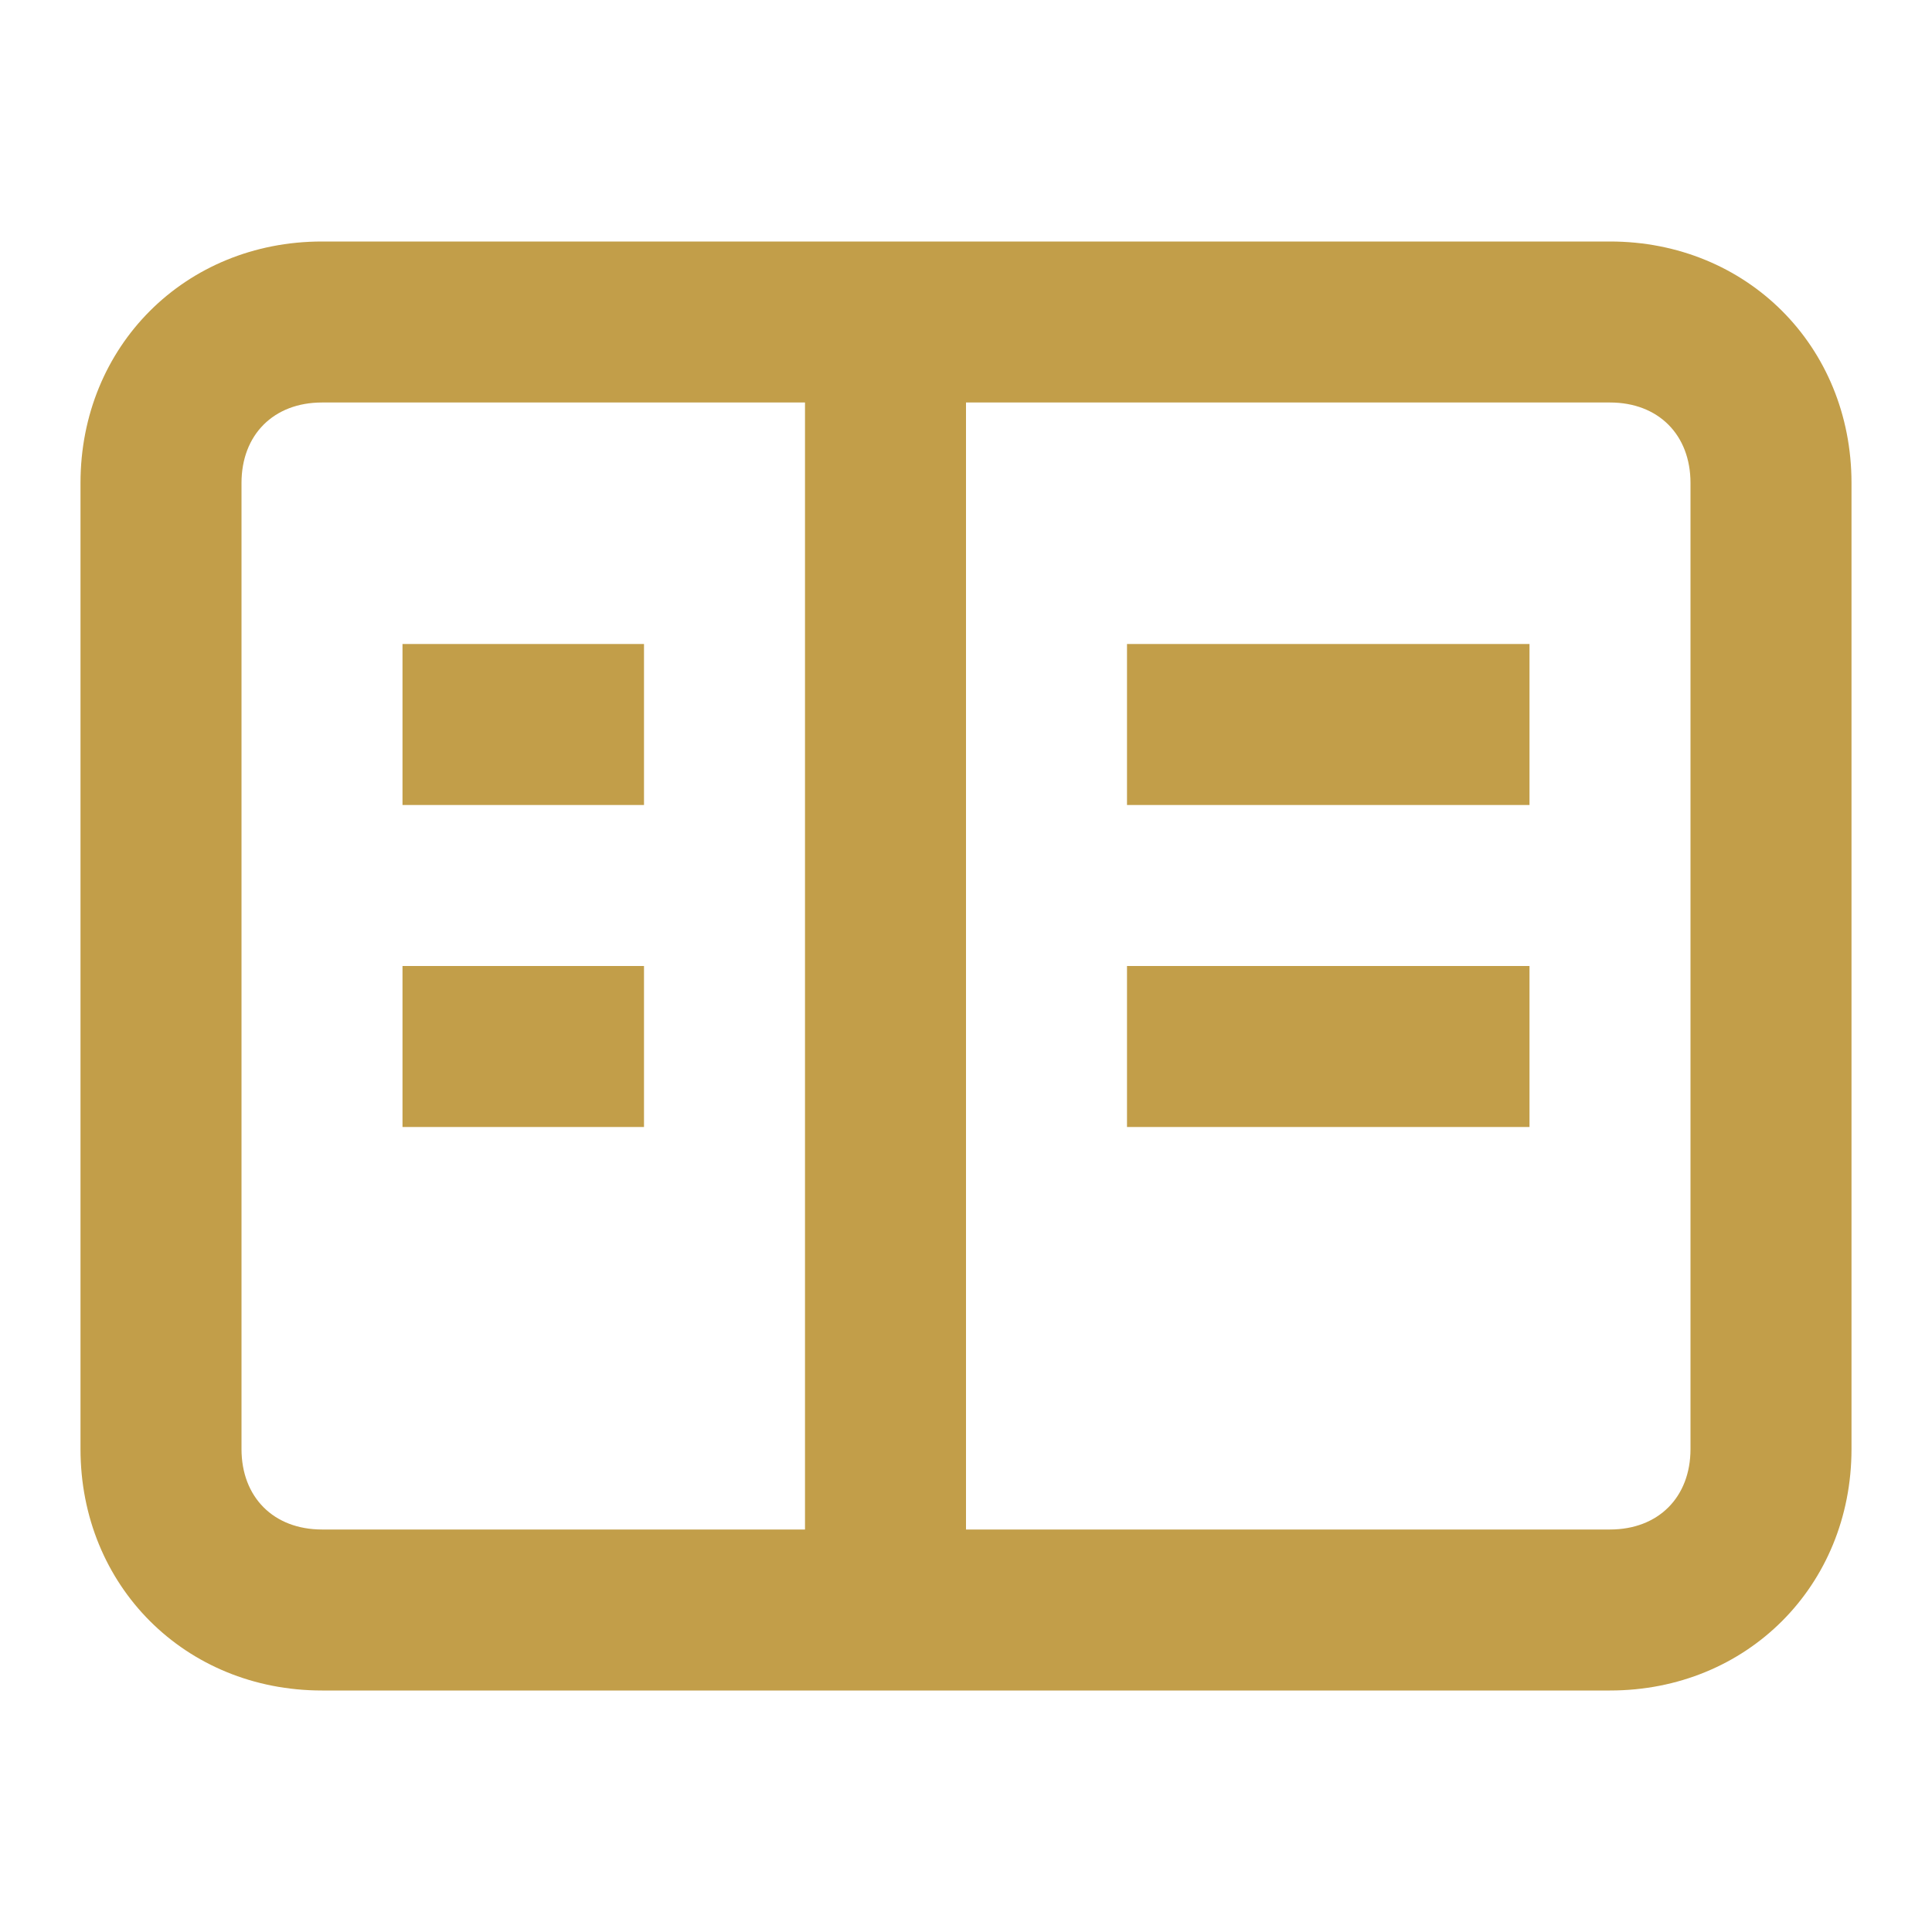 <?xml version="1.0" encoding="UTF-8"?>
<svg width="24px" height="24px" viewBox="0 0 24 24" version="1.1" xmlns="http://www.w3.org/2000/svg">
    <g stroke="none" stroke-width="1" fill="none" fill-rule="evenodd">
        <path d="M20,3 L4,3 C2.3,3 1,4.3 1,6 L1,18 C1,19.7 2.3,21 4,21 L20,21 C21.7,21 23,19.7 23,18 L23,6 C23,4.3 21.7,3 20,3 Z M21,18 C21,18.6 20.6,19 20,19 L12,19 L12,5 L20,5 C20.6,5 21,5.4 21,6 L21,18 Z M3,18 L3,6 C3,5.4 3.4,5 4,5 L10,5 L10,19 L4,19 C3.4,19 3,18.6 3,18 Z M8,12 L5,12 L5,14 L8,14 L8,12 Z M19,12 L14,12 L14,14 L19,14 L19,12 Z M19,8 L14,8 L14,10 L19,10 L19,8 Z M8,8 L5,8 L5,10 L8,10 L8,8 Z" fill="#C29E49" fill-rule="nonzero"></path>
    </g>
</svg>